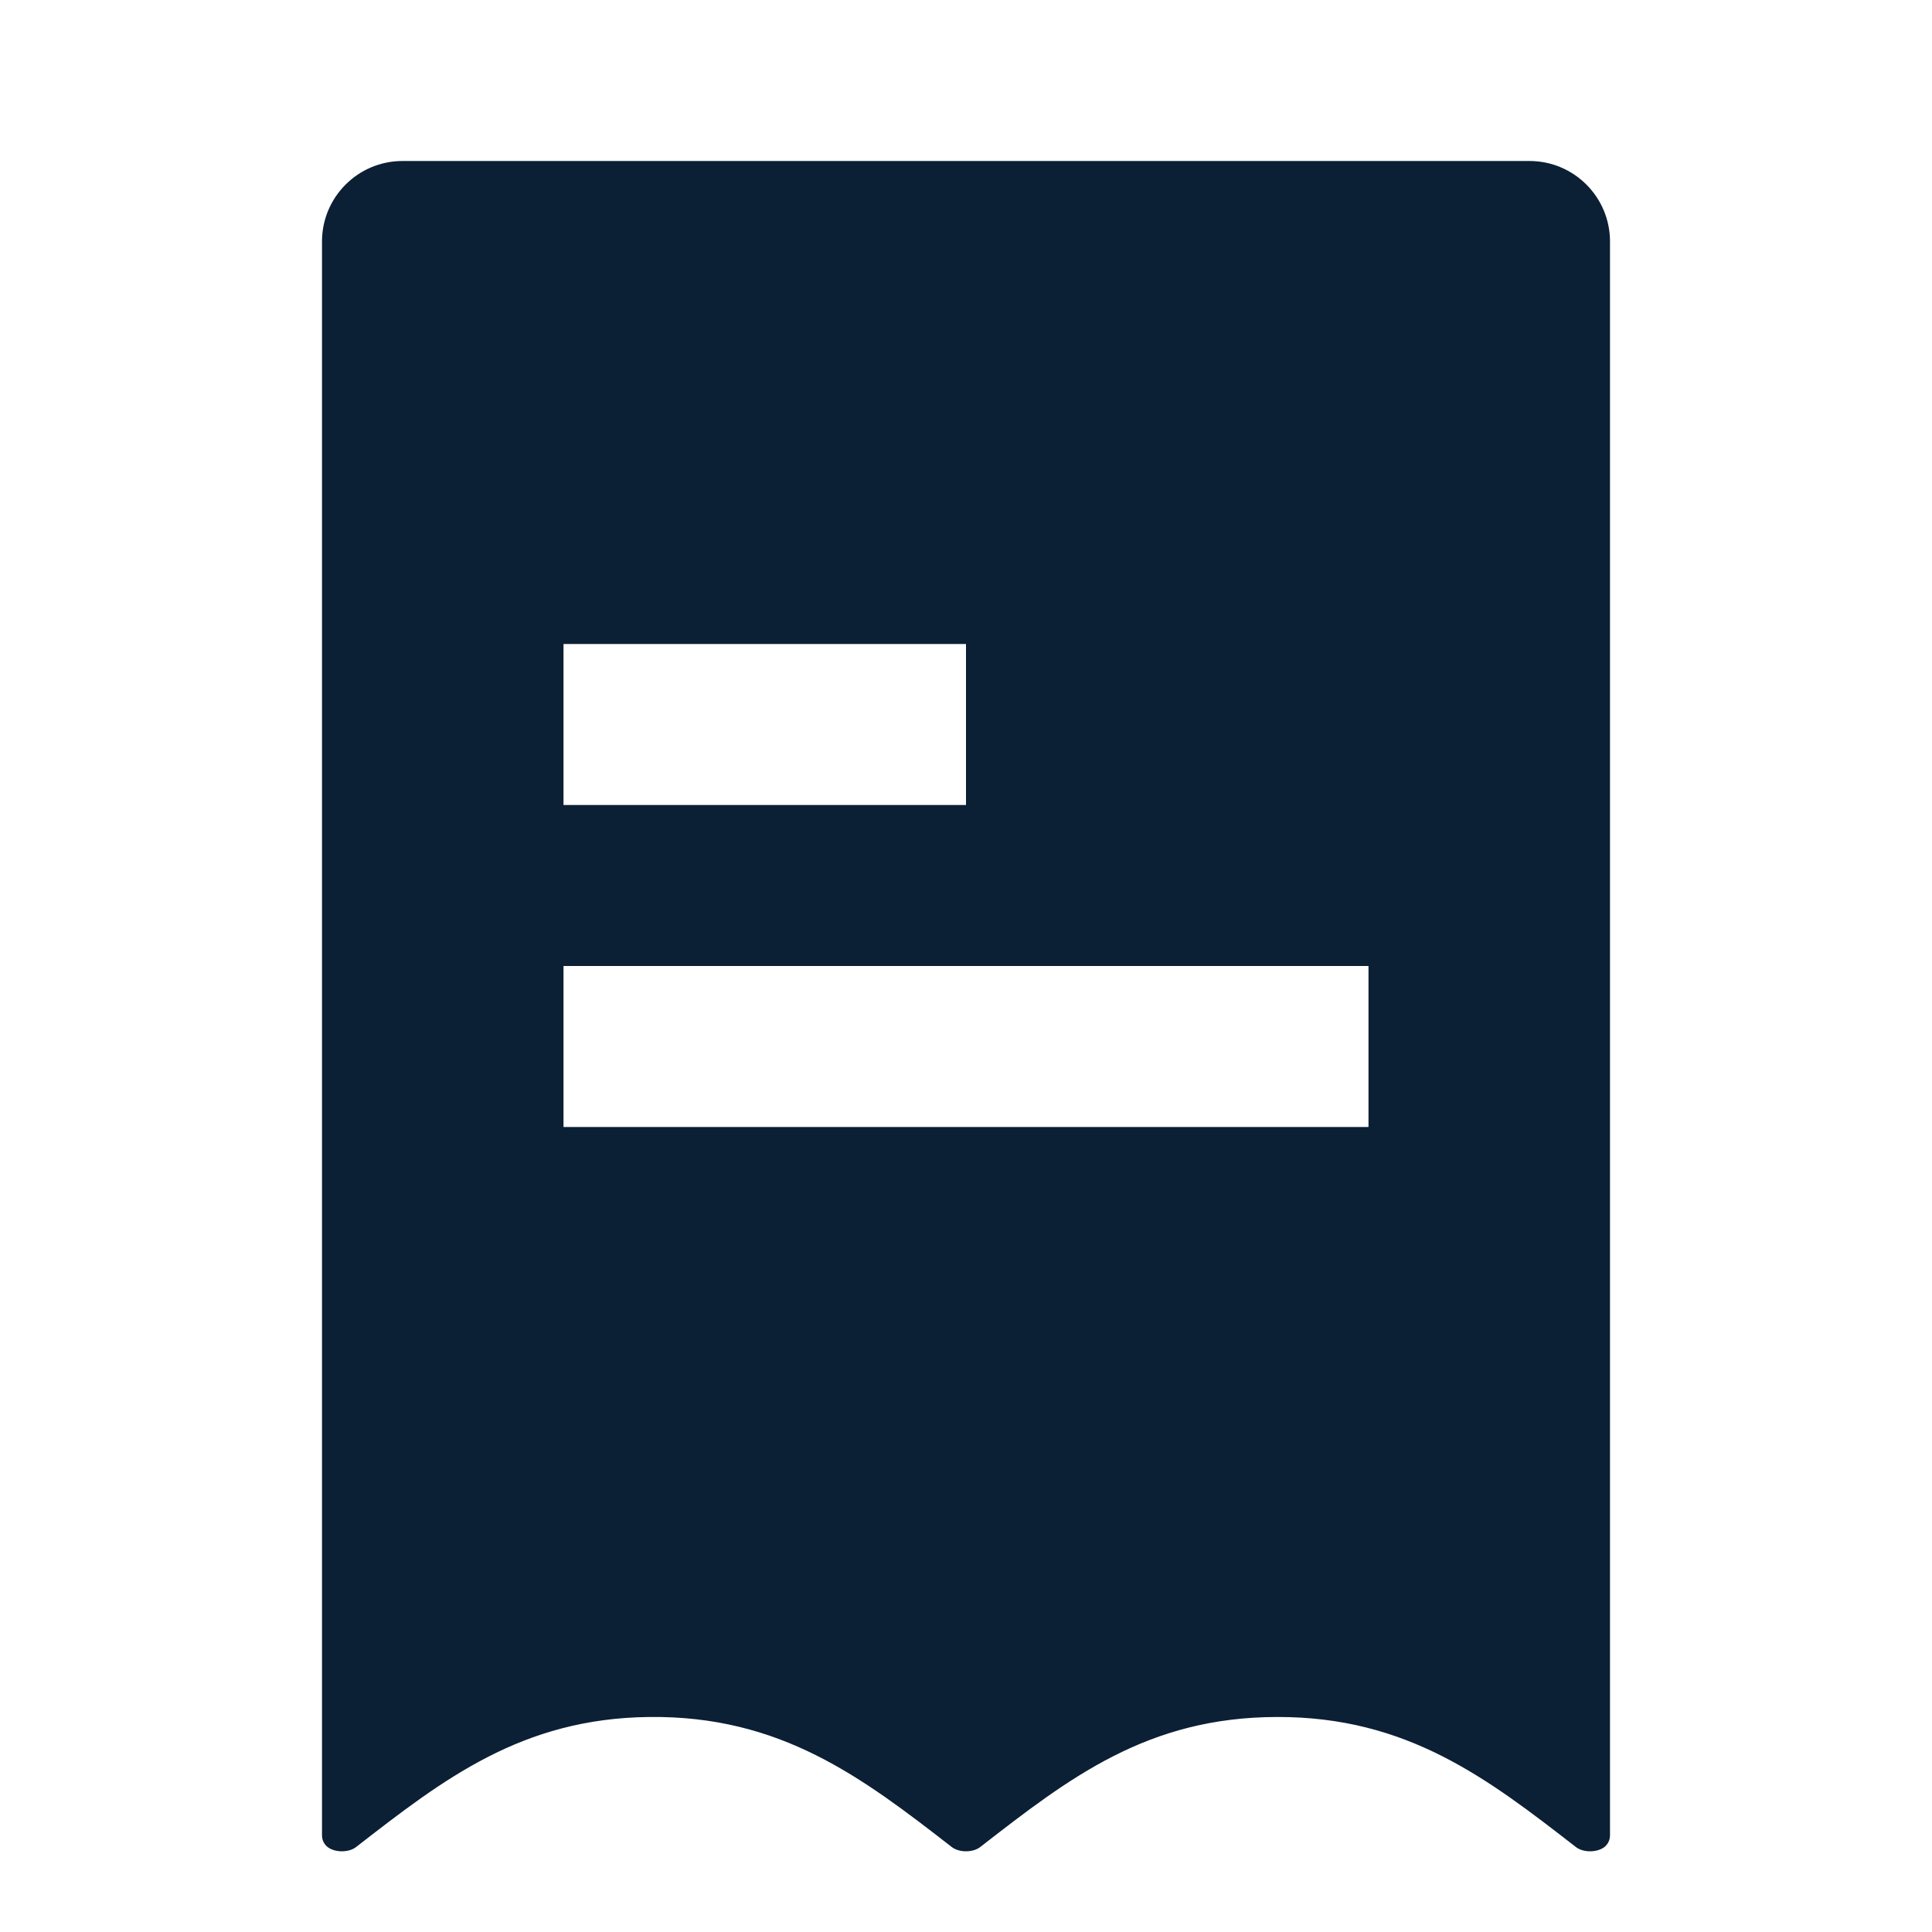 <svg width="24" height="24" viewBox="0 0 24 24" fill="none" xmlns="http://www.w3.org/2000/svg">
<path fill-rule="evenodd" clip-rule="evenodd" d="M4 3C4 2.448 4.448 2 5 2H19C19.552 2 20 2.448 20 3V22.801C20 22.857 19.974 22.91 19.93 22.945C19.838 23.015 19.668 23.015 19.577 22.945C18.472 22.087 17.48 21.326 15.866 21.329C14.255 21.331 13.286 22.083 12.181 22.941L12.176 22.945C12.085 23.015 11.915 23.015 11.824 22.945C10.706 22.077 9.698 21.31 8.063 21.329C6.481 21.347 5.509 22.101 4.424 22.944L4.423 22.945C4.332 23.015 4.162 23.015 4.07 22.945C4.026 22.91 4 22.857 4 22.801V3ZM7 8H12V10H7V8ZM17 14V12H7V14H17Z" fill="#0B1F35"/>
</svg>
